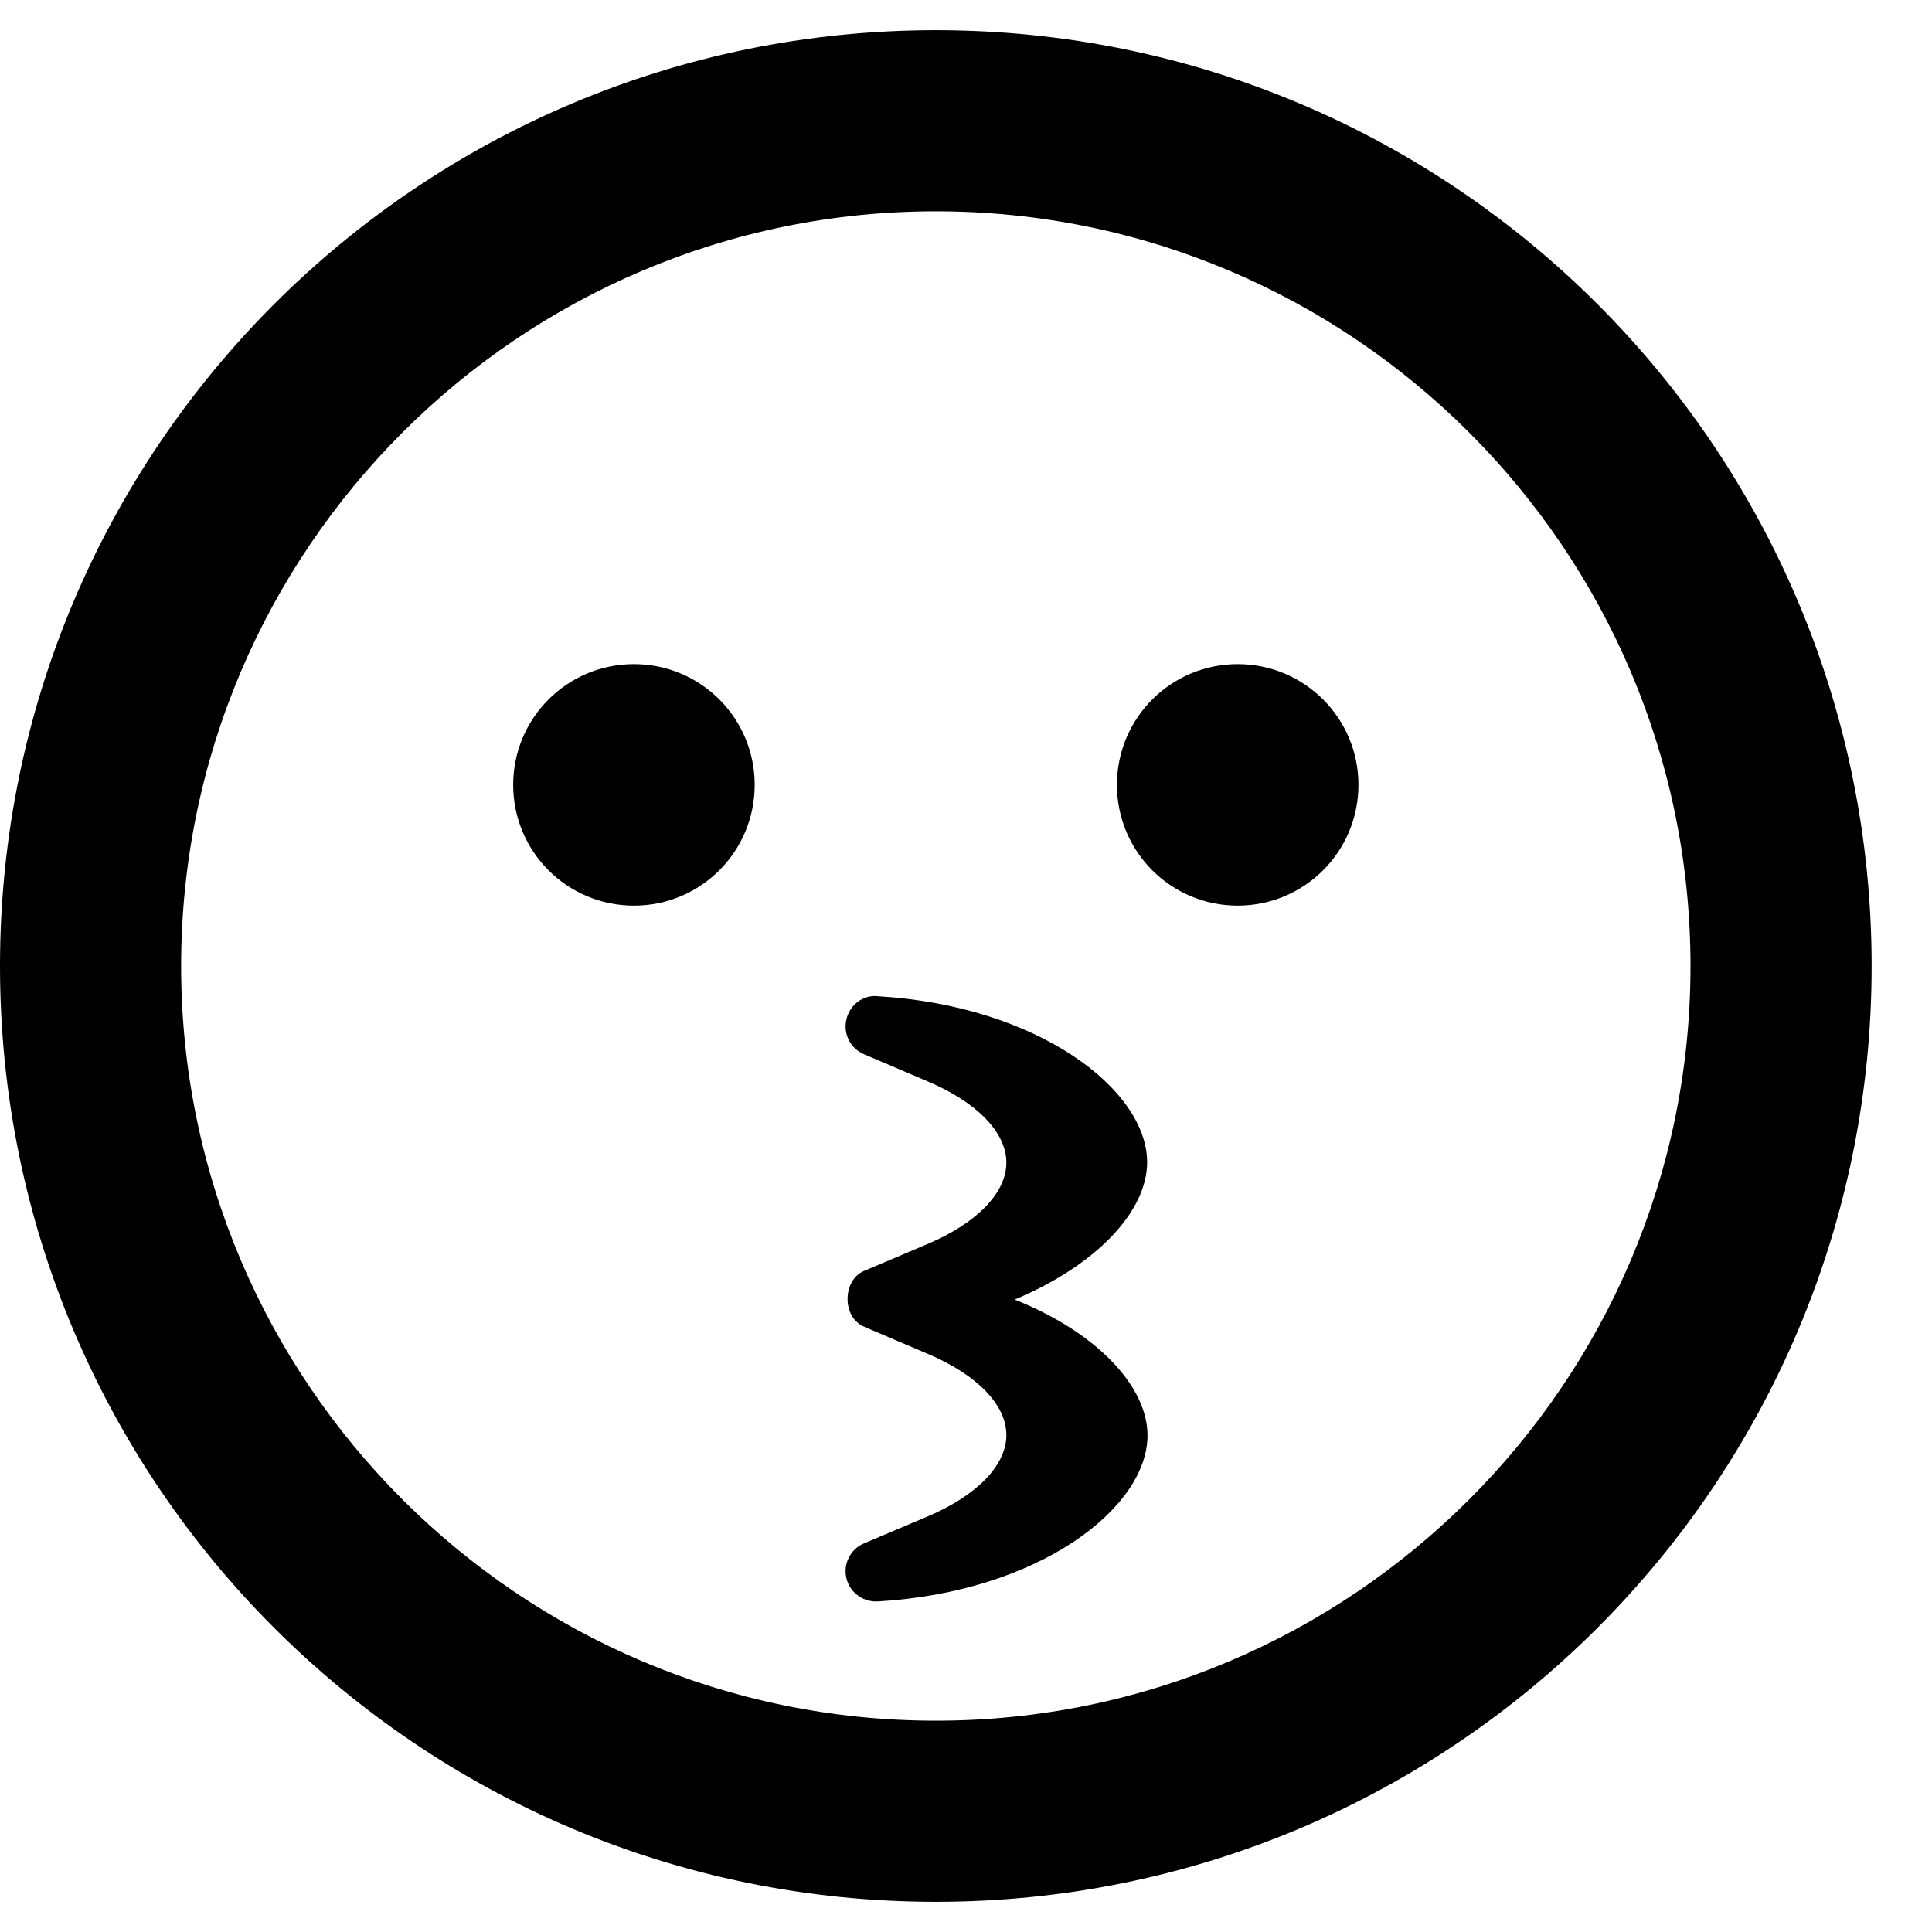 <svg xmlns="http://www.w3.org/2000/svg" version="1.1" viewBox="0 0 512 512" fill="currentColor"><path fill="currentColor" d="M168 176c-17.7 0-32 14.3-32 32s14.3 32 32 32s32-14.3 32-32s-14.3-32-32-32m136 132c0-19.2-28.8-41.5-71.5-44c-3.8-.4-7.4 2.4-8.2 6.2c-.9 3.8 1.1 7.7 4.7 9.2l16.9 7.2c13 5.5 20.8 13.5 20.8 21.5s-7.8 16-20.7 21.5l-17 7.2c-5.7 2.4-6 12.2 0 14.8l16.9 7.2c13 5.5 20.8 13.5 20.8 21.5s-7.8 16-20.7 21.5l-17 7.2c-3.6 1.5-5.6 5.4-4.7 9.2c.8 3.6 4.1 6.2 7.8 6.2h.5c42.8-2.5 71.5-24.8 71.5-44c0-13-13.4-27.3-35.2-36C290.6 335.3 304 321 304 308M248 8C111 8 0 119 0 256s111 248 248 248s248-111 248-248S385 8 248 8m0 448c-110.3 0-200-89.7-200-200S137.7 56 248 56s200 89.7 200 200s-89.7 200-200 200m80-280c-17.7 0-32 14.3-32 32s14.3 32 32 32s32-14.3 32-32s-14.3-32-32-32"/></svg>